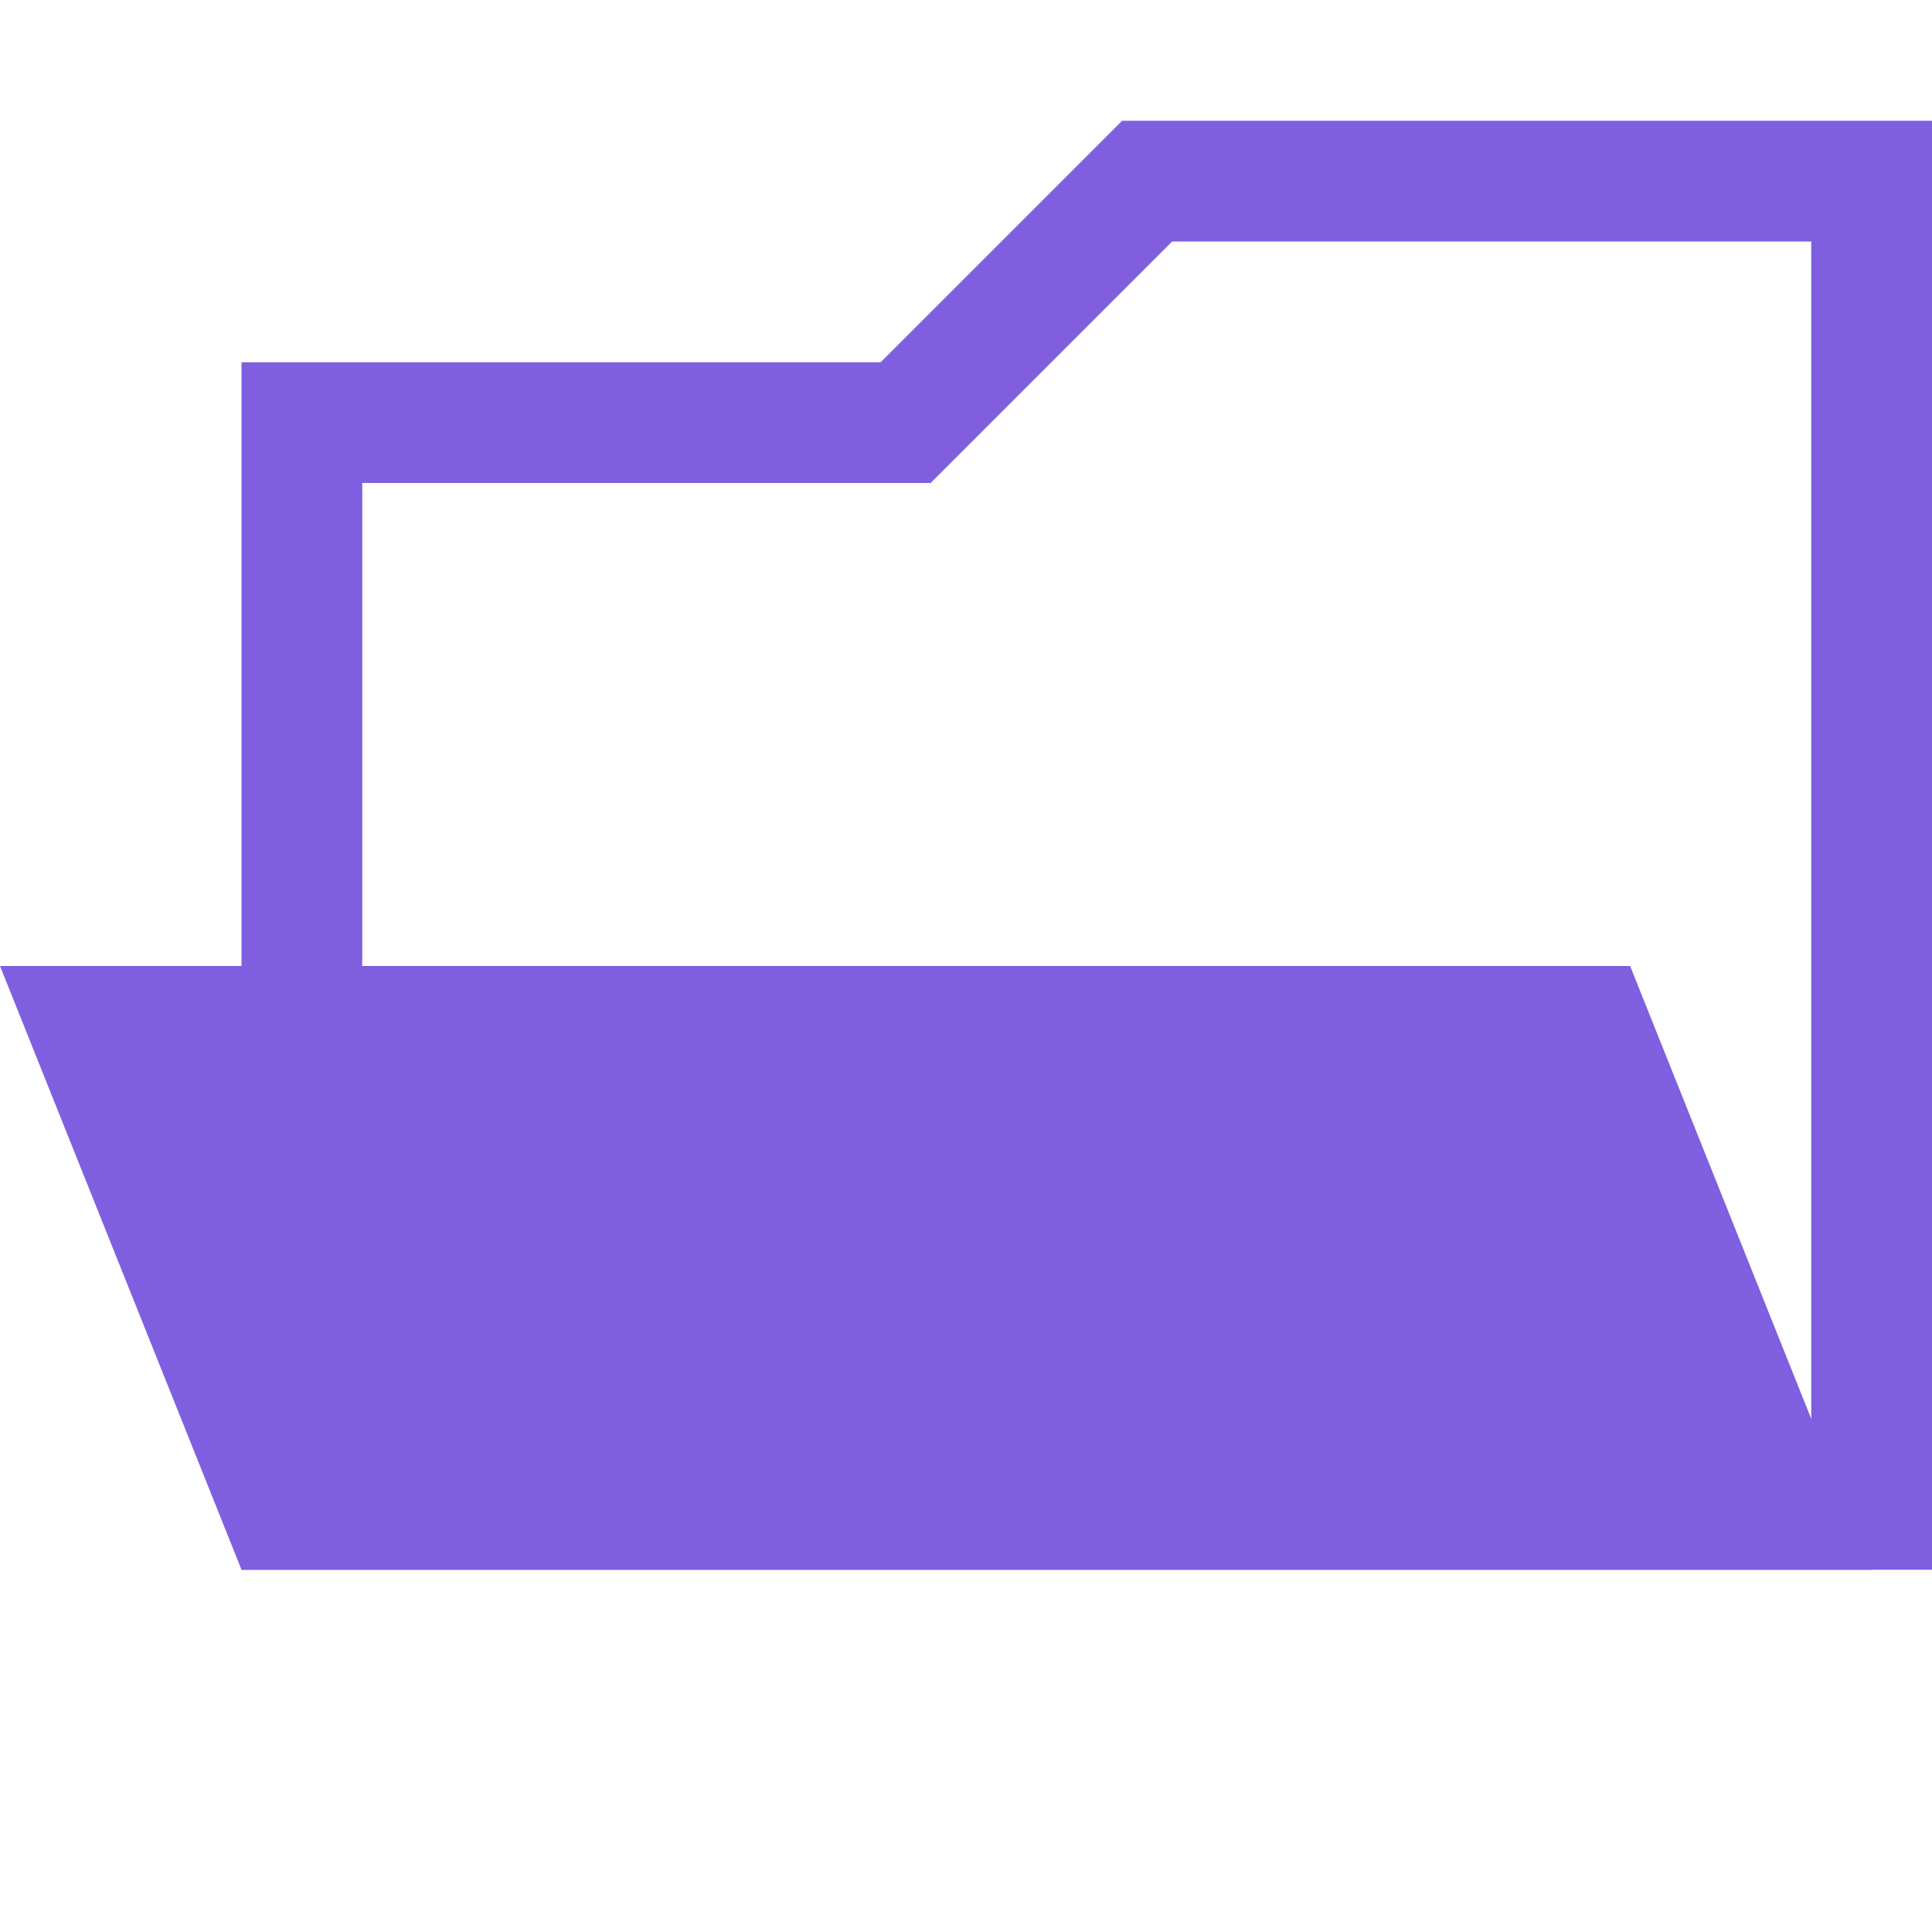 <?xml version="1.0" encoding="UTF-8"?>
<svg 
    xmlns="http://www.w3.org/2000/svg" version="1.1" width="320" height="320">
    <polygon points="50,70 150,70 190,30 310,30 310,250 50,250" fill="none" stroke="#7f5fdf" stroke-width="20"/>
    <polygon points="0,160 270,160 310,260 40,260" fill="#7f5fdf"/>
</svg>